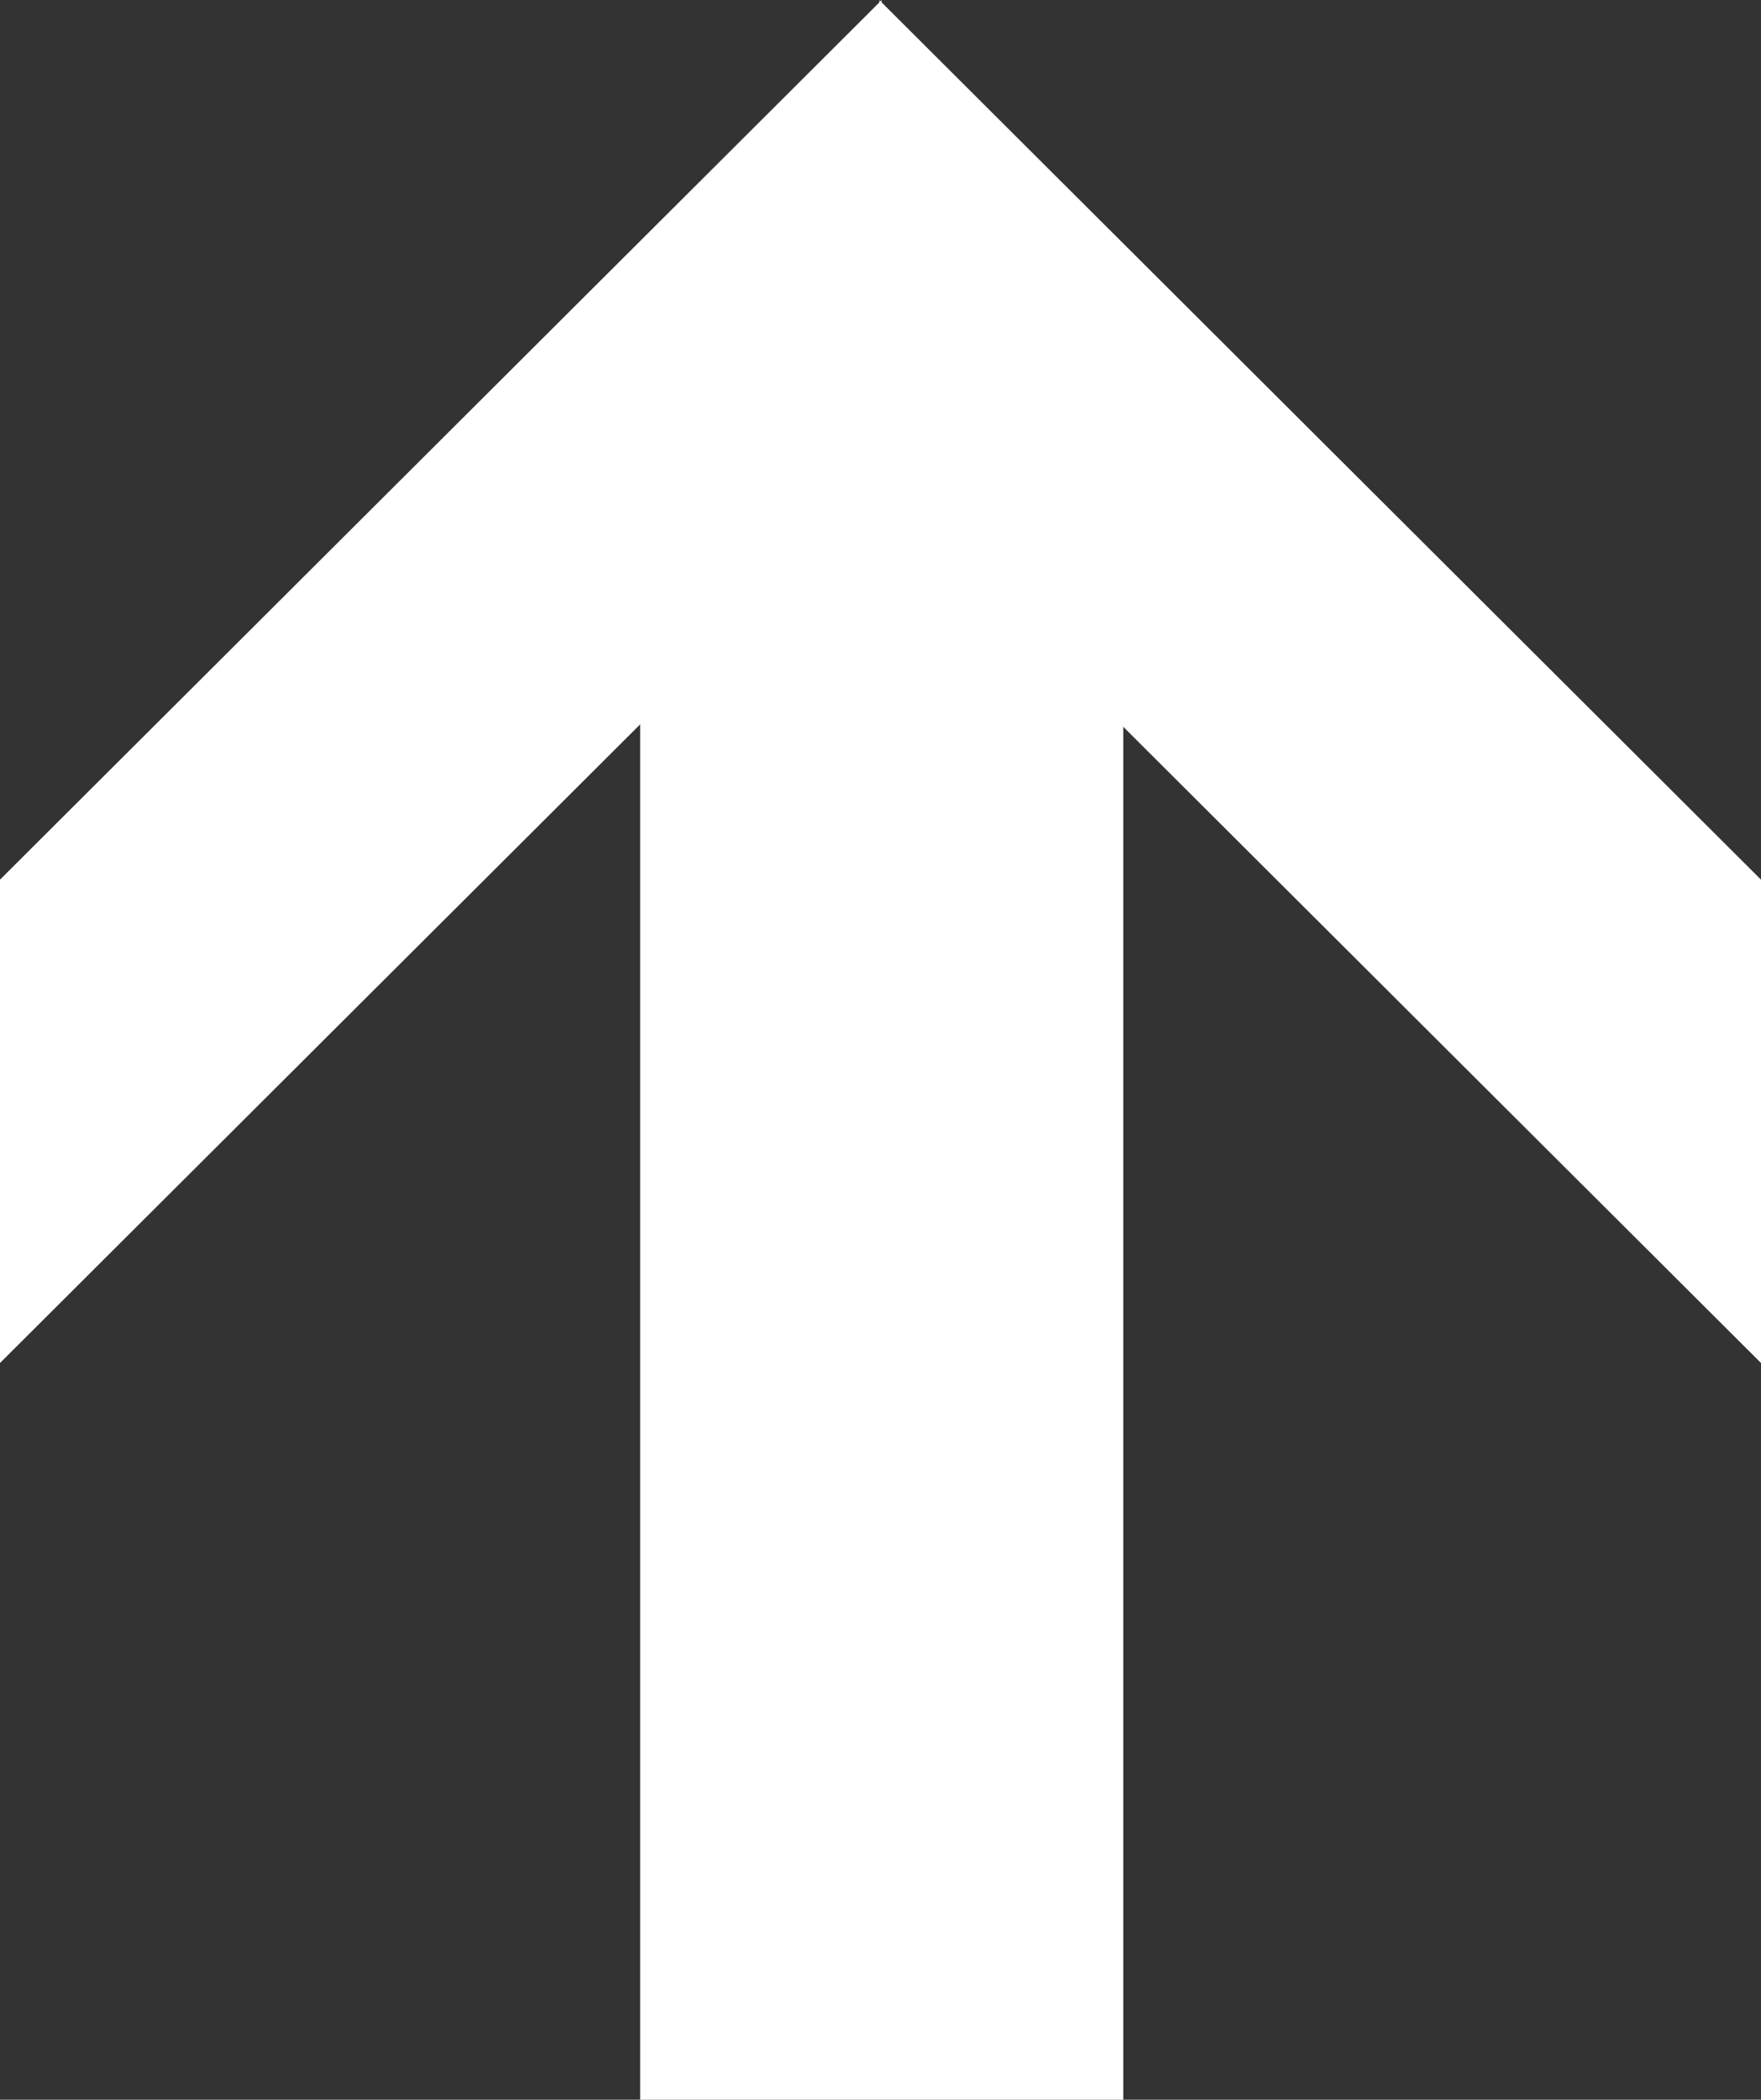 <?xml version="1.0" encoding="UTF-8" standalone="no"?>
<!-- Created with Inkscape (http://www.inkscape.org/) -->

<svg
   xmlns:dc="http://purl.org/dc/elements/1.1/"
   xmlns:cc="http://creativecommons.org/ns#"
   xmlns:rdf="http://www.w3.org/1999/02/22-rdf-syntax-ns#"
   xmlns:svg="http://www.w3.org/2000/svg"
   xmlns="http://www.w3.org/2000/svg"
   xmlns:xlink="http://www.w3.org/1999/xlink"
   xmlns:sodipodi="http://sodipodi.sourceforge.net/DTD/sodipodi-0.dtd"
   xmlns:inkscape="http://www.inkscape.org/namespaces/inkscape"
   version="1.0"
   width="364.5"
   height="434.426"
   id="svg2"
   inkscape:version="0.48.5 r10040"
   sodipodi:docname="arrow.svg">
  <rect width="100%" height="100%" fill="#333333" stroke="none"/>
  <sodipodi:namedview
     pagecolor="#ffffff"
     bordercolor="#666666"
     borderopacity="1"
     objecttolerance="10"
     gridtolerance="10"
     guidetolerance="10"
     inkscape:pageopacity="0"
     inkscape:pageshadow="2"
     inkscape:window-width="901"
     inkscape:window-height="682"
     id="namedview9"
     showgrid="false"
     fit-margin-top="0"
     fit-margin-left="0"
     fit-margin-right="0"
     fit-margin-bottom="0"
     inkscape:zoom="0.64835165"
     inkscape:cx="182.03741"
     inkscape:cy="216.96286"
     inkscape:window-x="0"
     inkscape:window-y="27"
     inkscape:window-maximized="0"
     inkscape:current-layer="svg2" />
  <defs
     id="defs4" />
  <g
     id="layer1"
     transform="matrix(0,-1,1,0,0.5,434.425)"
     style="fill:#ffffff">
    <g
       transform="matrix(-1,0,0,1,434.425,0)"
       id="g4142"
       style="fill:#ffffff">
      <rect
         width="100"
         height="257.741"
         x="181.501"
         y="-0.706"
         transform="matrix(1,0,-0.706,0.708,0,0)"
         style="fill:#ffffff;fill-opacity:1;stroke-width:80;stroke-miterlimit:4;stroke-opacity:1;stroke-dasharray:none"
         id="rect4116" />
      <use
         transform="matrix(1,0,-2.660624e-8,-1,-4.5291225e-8,363.5)"
         id="use4120"
         x="0"
         y="0"
         width="434"
         height="364"
         xlink:href="#rect4116"
         style="fill:#ffffff" />
      <rect
         width="367.696"
         height="100"
         x="66.73"
         y="132"
         style="fill:#ffffff;fill-opacity:1;stroke-width:80;stroke-miterlimit:4;stroke-opacity:1;stroke-dasharray:none"
         id="rect4122" />
    </g>
  </g>
</svg>

